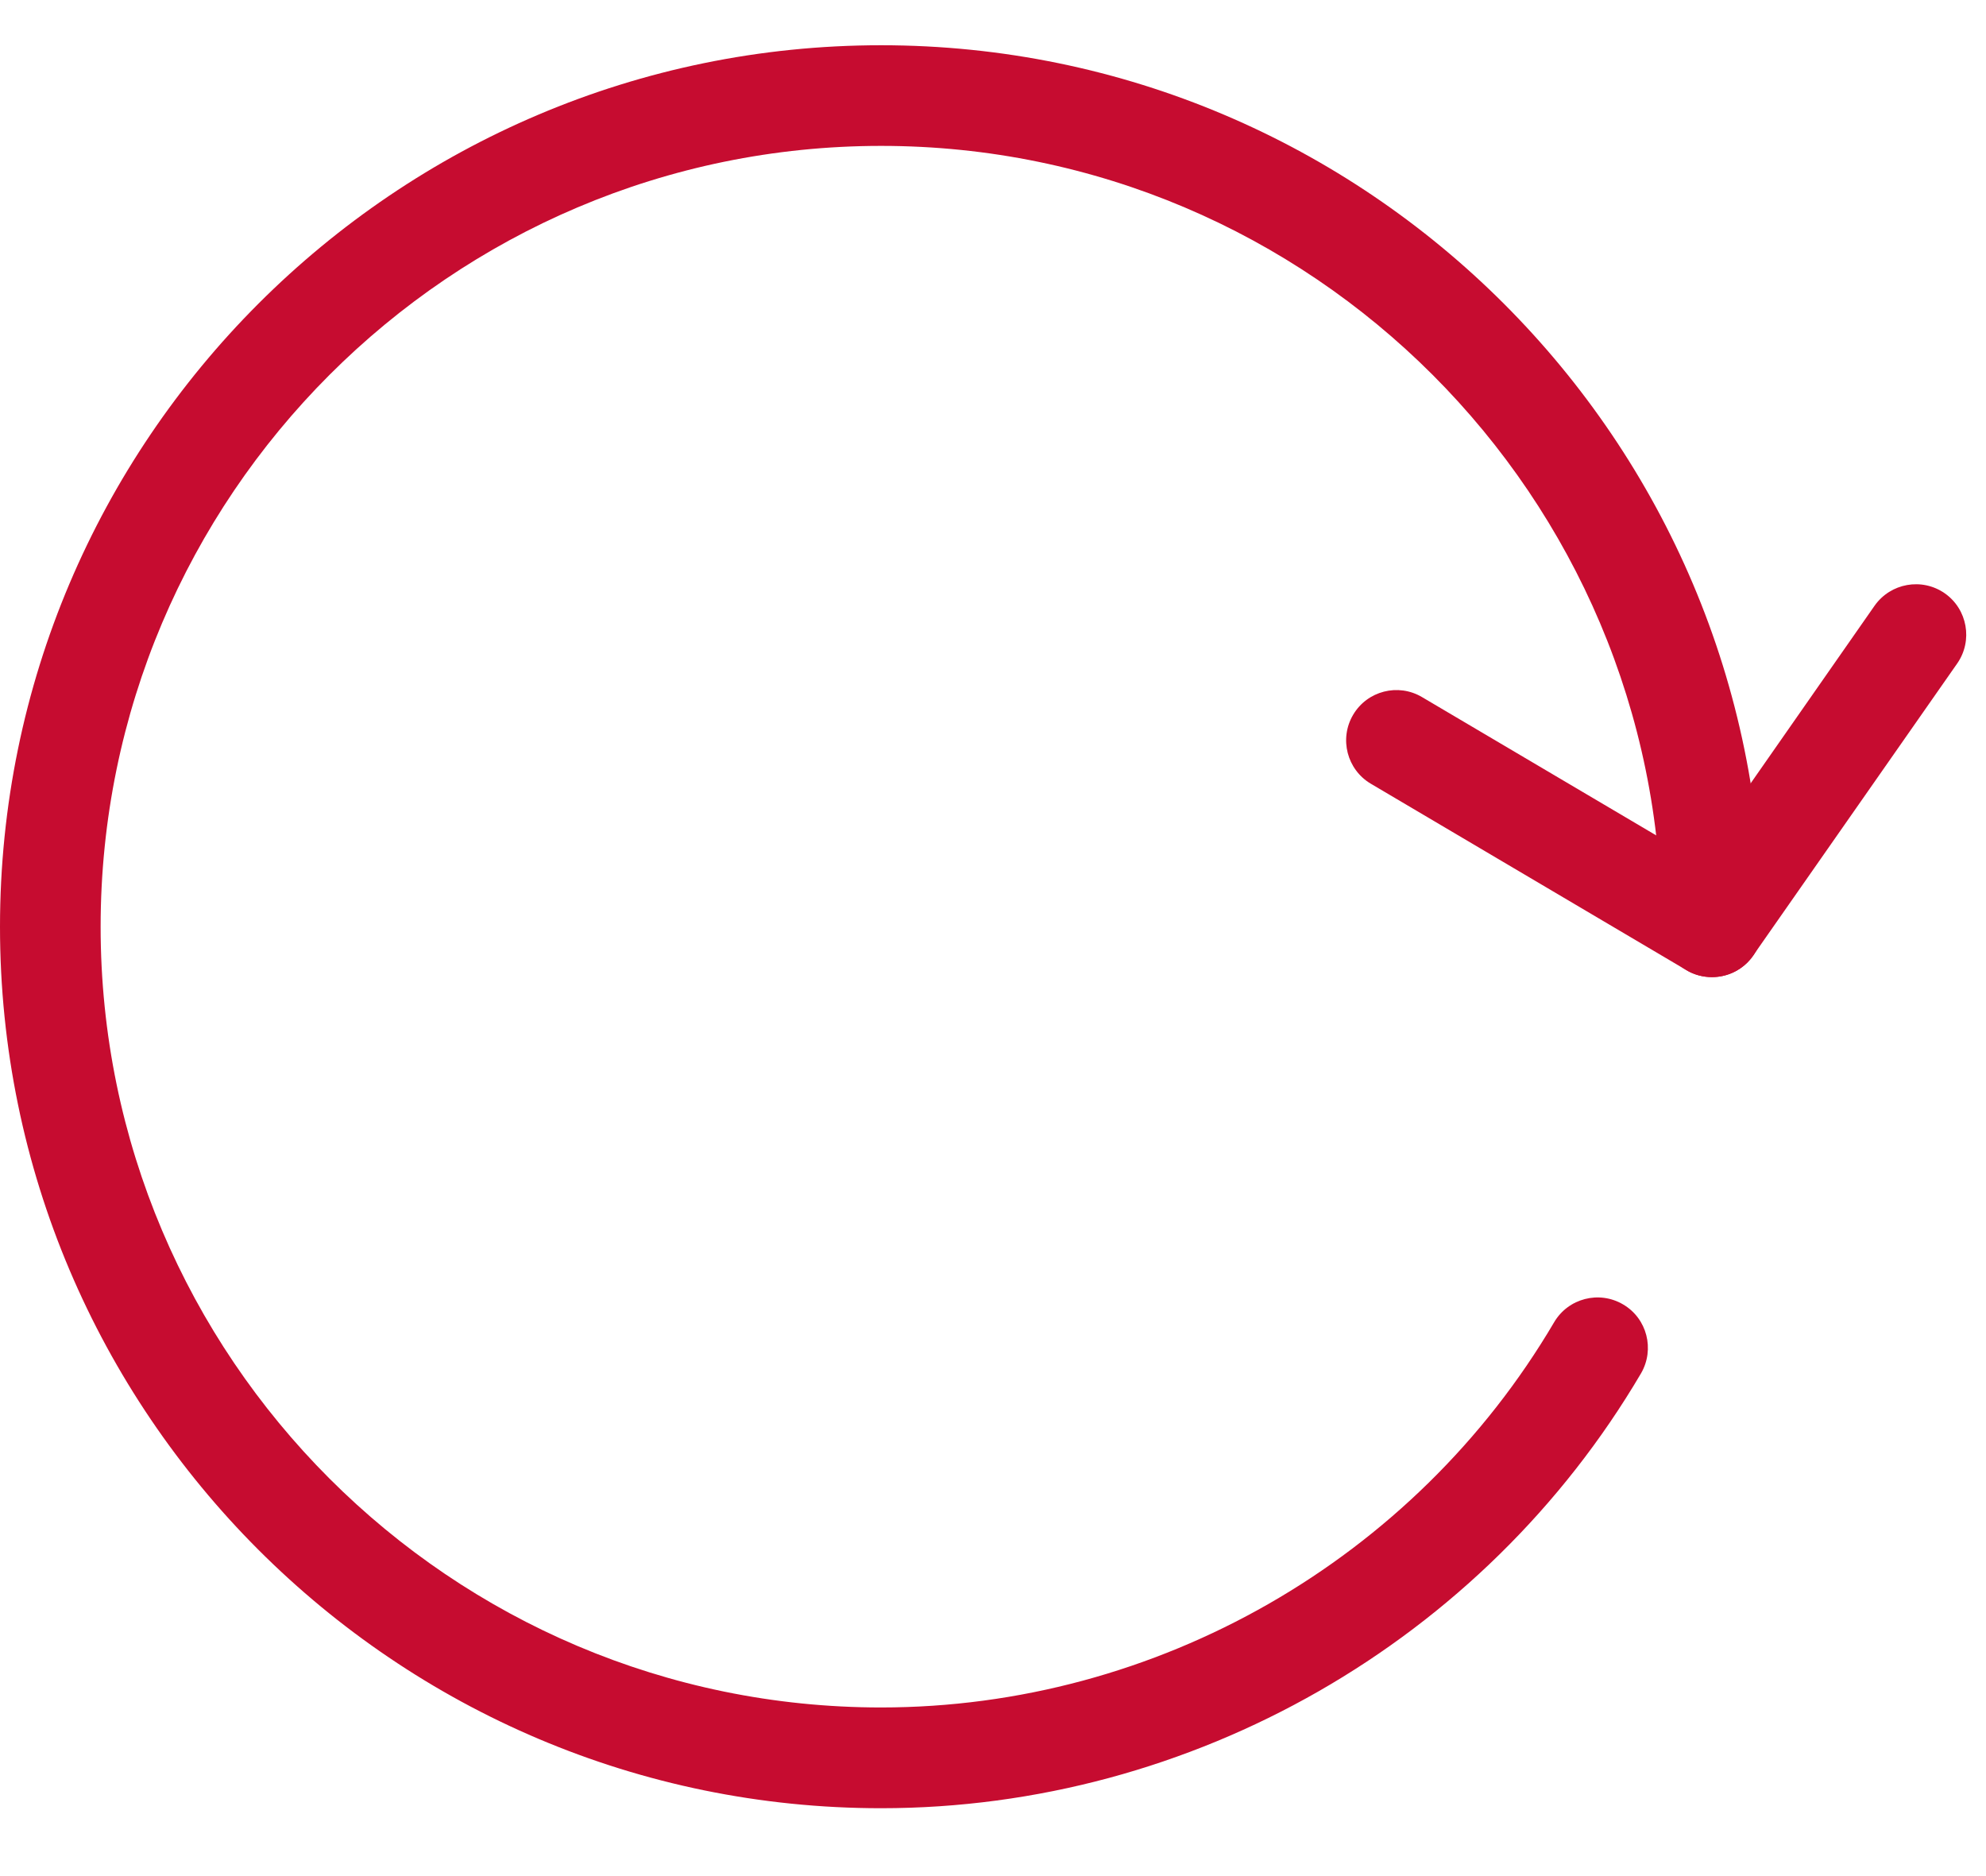 <?xml version="1.0" encoding="UTF-8" standalone="no"?>
<svg width="18px" height="17px" viewBox="0 0 18 17" version="1.1" xmlns="http://www.w3.org/2000/svg" xmlns:xlink="http://www.w3.org/1999/xlink">
    <!-- Generator: Sketch 3.6.1 (26313) - http://www.bohemiancoding.com/sketch -->
    <title>return-flight-resp</title>
    <desc>Created with Sketch.</desc>
    <defs></defs>
    <g id="Page-1" stroke="none" stroke-width="1" fill="none" fill-rule="evenodd">
        <g id="return-flight-resp" fill="#C60C30">
            <g id="return-flight-hover">
                <g id="Return-Flight-Hover">
                    <g id="Page-1">
                        <g id="Return-Flight-Hover">
                            <path d="M7.986,16.385 C3.583,16.385 0,12.802 0,8.398 C0,3.993 3.583,0.41 7.986,0.41 C12.39,0.41 15.973,3.994 15.973,8.398 C15.973,8.65 15.769,8.854 15.516,8.854 C15.264,8.854 15.059,8.65 15.059,8.398 C15.059,4.497 11.886,1.322 7.986,1.322 C4.085,1.322 0.912,4.497 0.912,8.398 C0.912,12.299 4.085,15.472 7.986,15.472 C10.481,15.472 12.819,14.135 14.086,11.981 C14.214,11.764 14.494,11.692 14.711,11.82 C14.928,11.947 15,12.227 14.873,12.445 C13.443,14.875 10.804,16.385 7.986,16.385 L7.986,16.385 L7.986,16.385 Z" id="Shape"></path>
                            <path d="M15.516,8.854 C15.437,8.854 15.357,8.834 15.285,8.791 L12.425,7.102 C12.208,6.974 12.136,6.694 12.264,6.477 C12.392,6.26 12.672,6.188 12.889,6.317 L15.384,7.79 L16.99,5.489 C17.135,5.283 17.419,5.232 17.626,5.376 C17.832,5.52 17.883,5.805 17.739,6.012 L15.89,8.658 C15.802,8.786 15.661,8.854 15.516,8.854 L15.516,8.854 L15.516,8.854 Z" id="Shape"></path>
                        </g>
                    </g>
                </g>
            </g>
        </g>
    </g>
</svg>